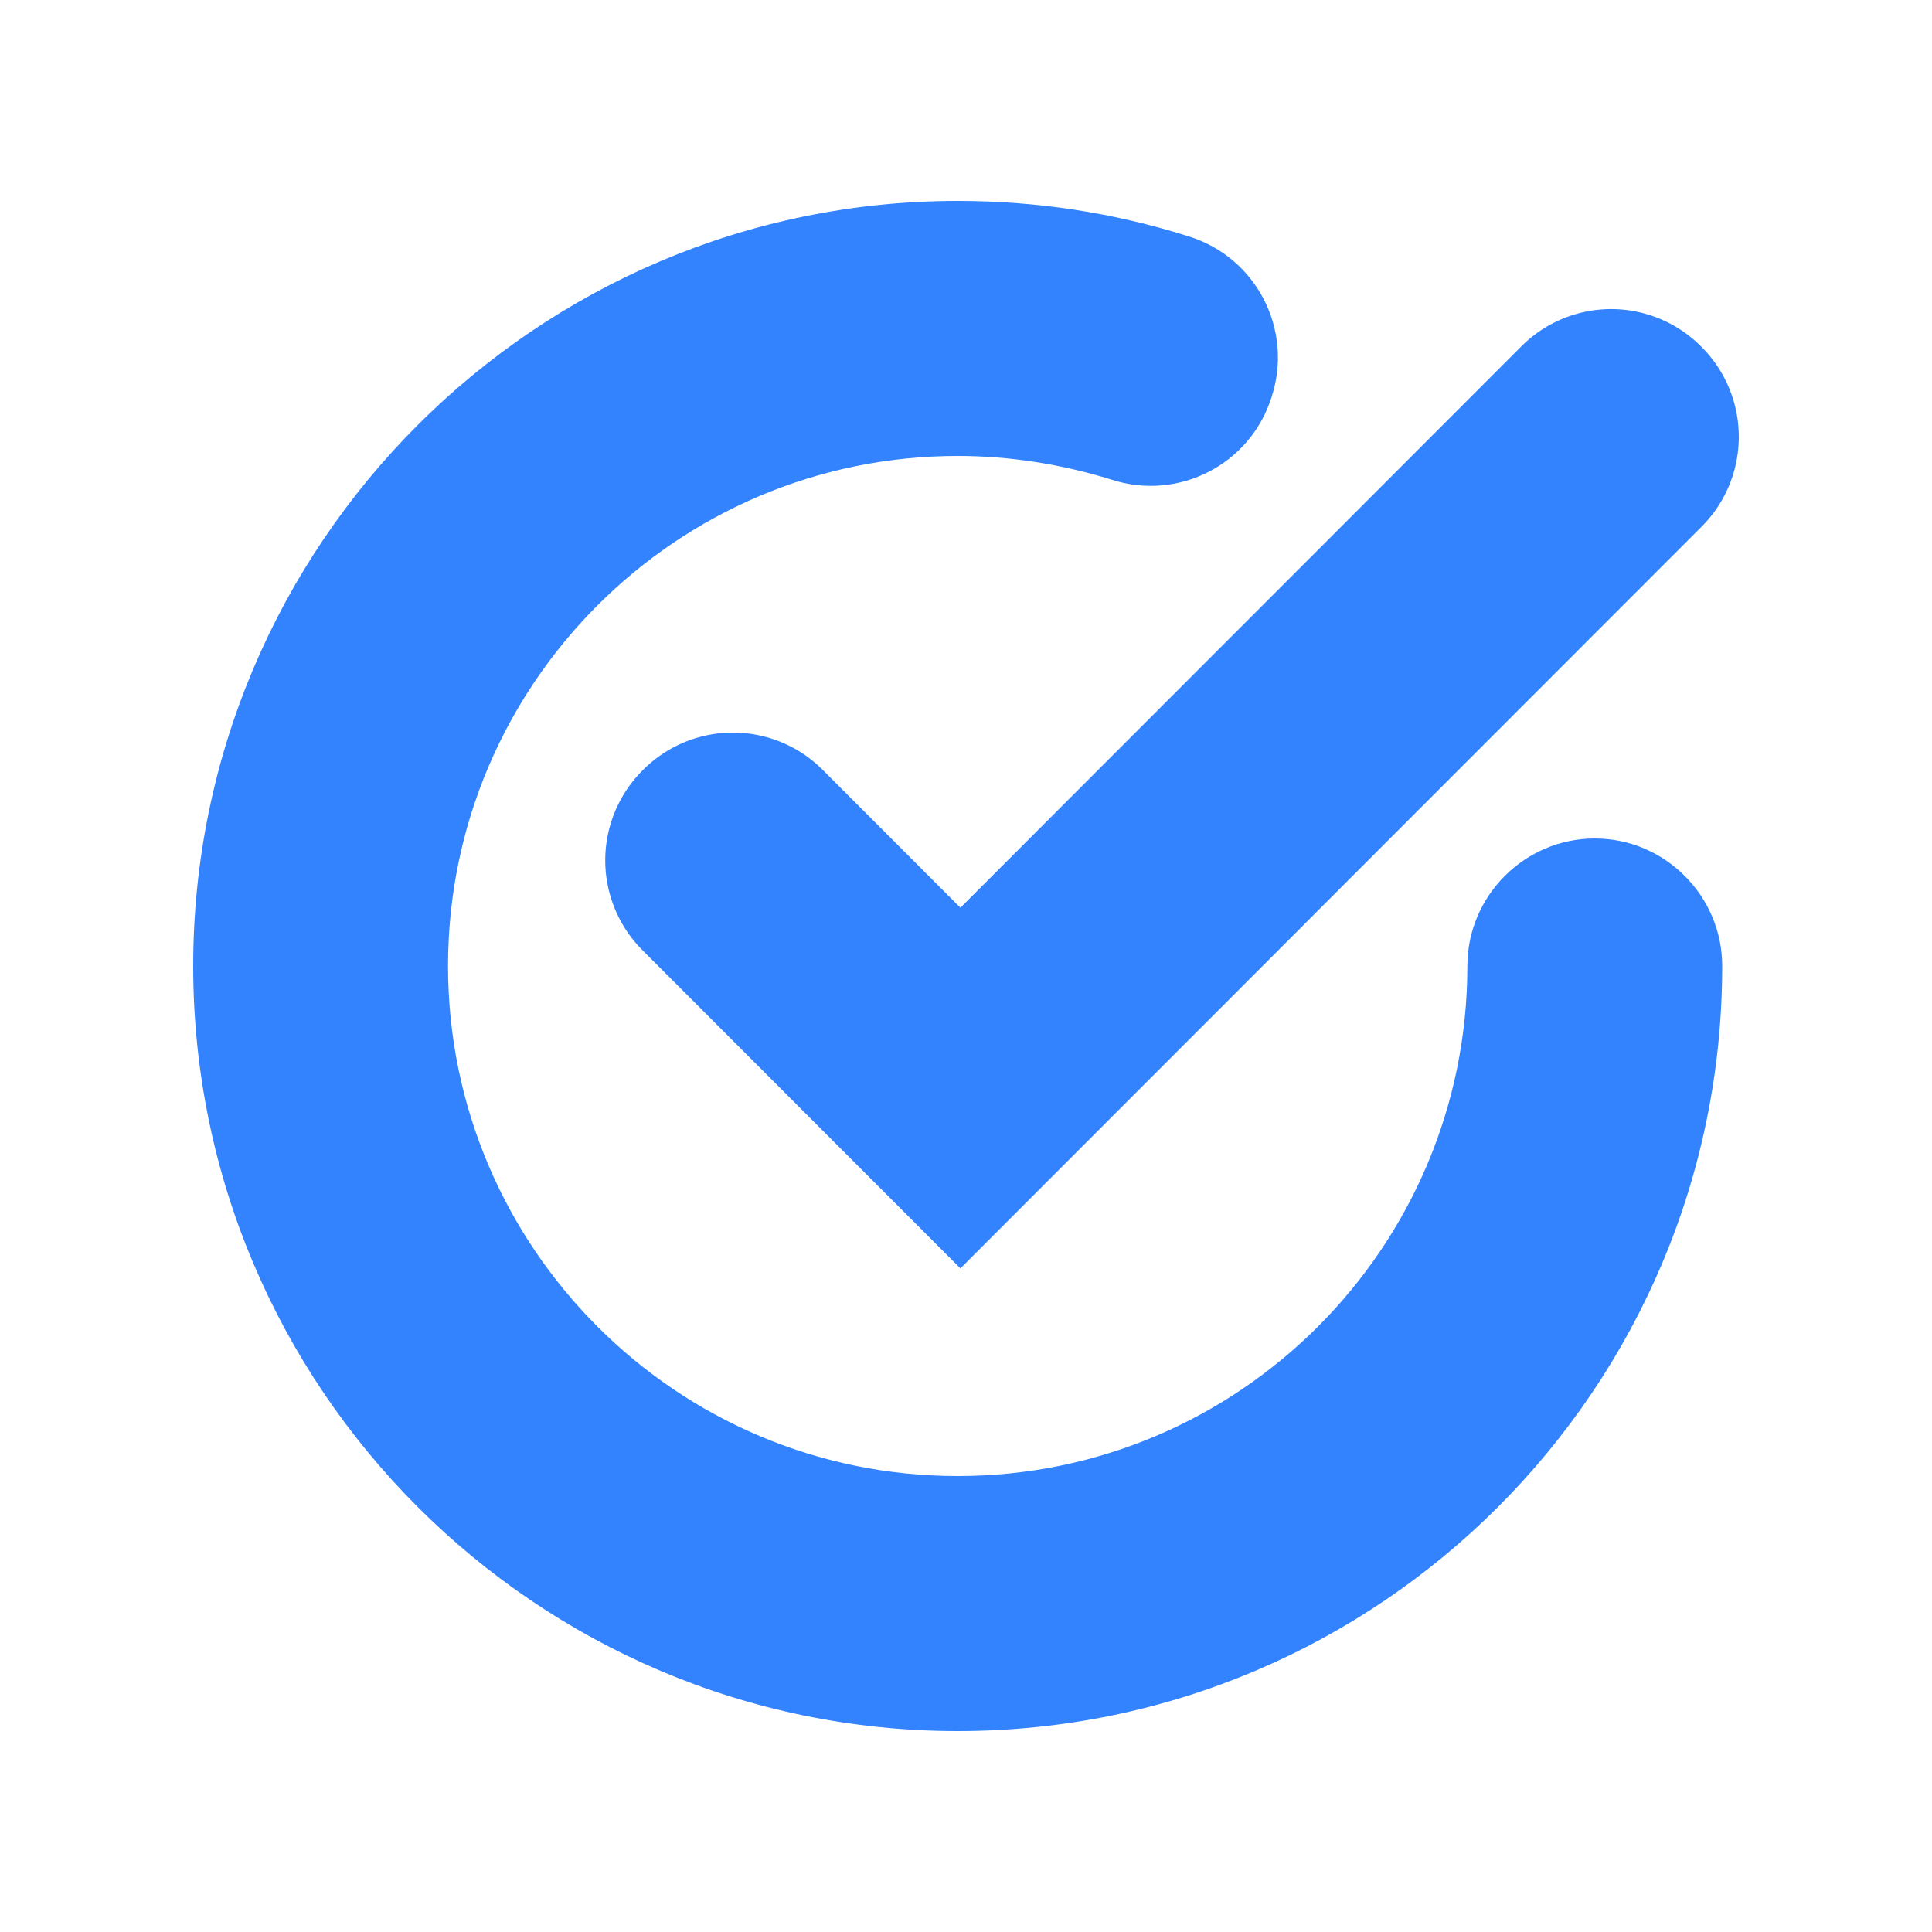 <?xml version="1.0" ?>
<svg xmlns="http://www.w3.org/2000/svg" fill="none" viewBox="0 0 250 250">
	<path fill="#3383FF" d="M25 125c0 54.568 44.399 99 98.925 99 54.645 0 98.926-44.432 98.926-99 0-9.075-7.42-16.5-16.488-16.5s-16.487 7.425-16.487 16.5c0 36.418-29.56 66-65.951 66-36.39 0-65.95-29.582-65.95-66s29.56-66 65.95-66c6.713 0 13.426 1.061 19.903 3.065 8.715 2.828 18.019-2.004 20.727-10.726 2.827-8.721-2.002-18.032-10.717-20.742C144.181 27.533 134.171 26 123.925 26 69.399 26 25 70.432 25 125Z"/>
	<path fill="#3383FF" d="m83.177 122.997 41.102 41.132 95.863-95.936a16.44 16.44 0 0 0 0-23.335 16.41 16.41 0 0 0-23.318 0l-72.545 72.599-17.783-17.796a16.412 16.412 0 0 0-23.319 0 16.442 16.442 0 0 0 0 23.336Z"/>
</svg>